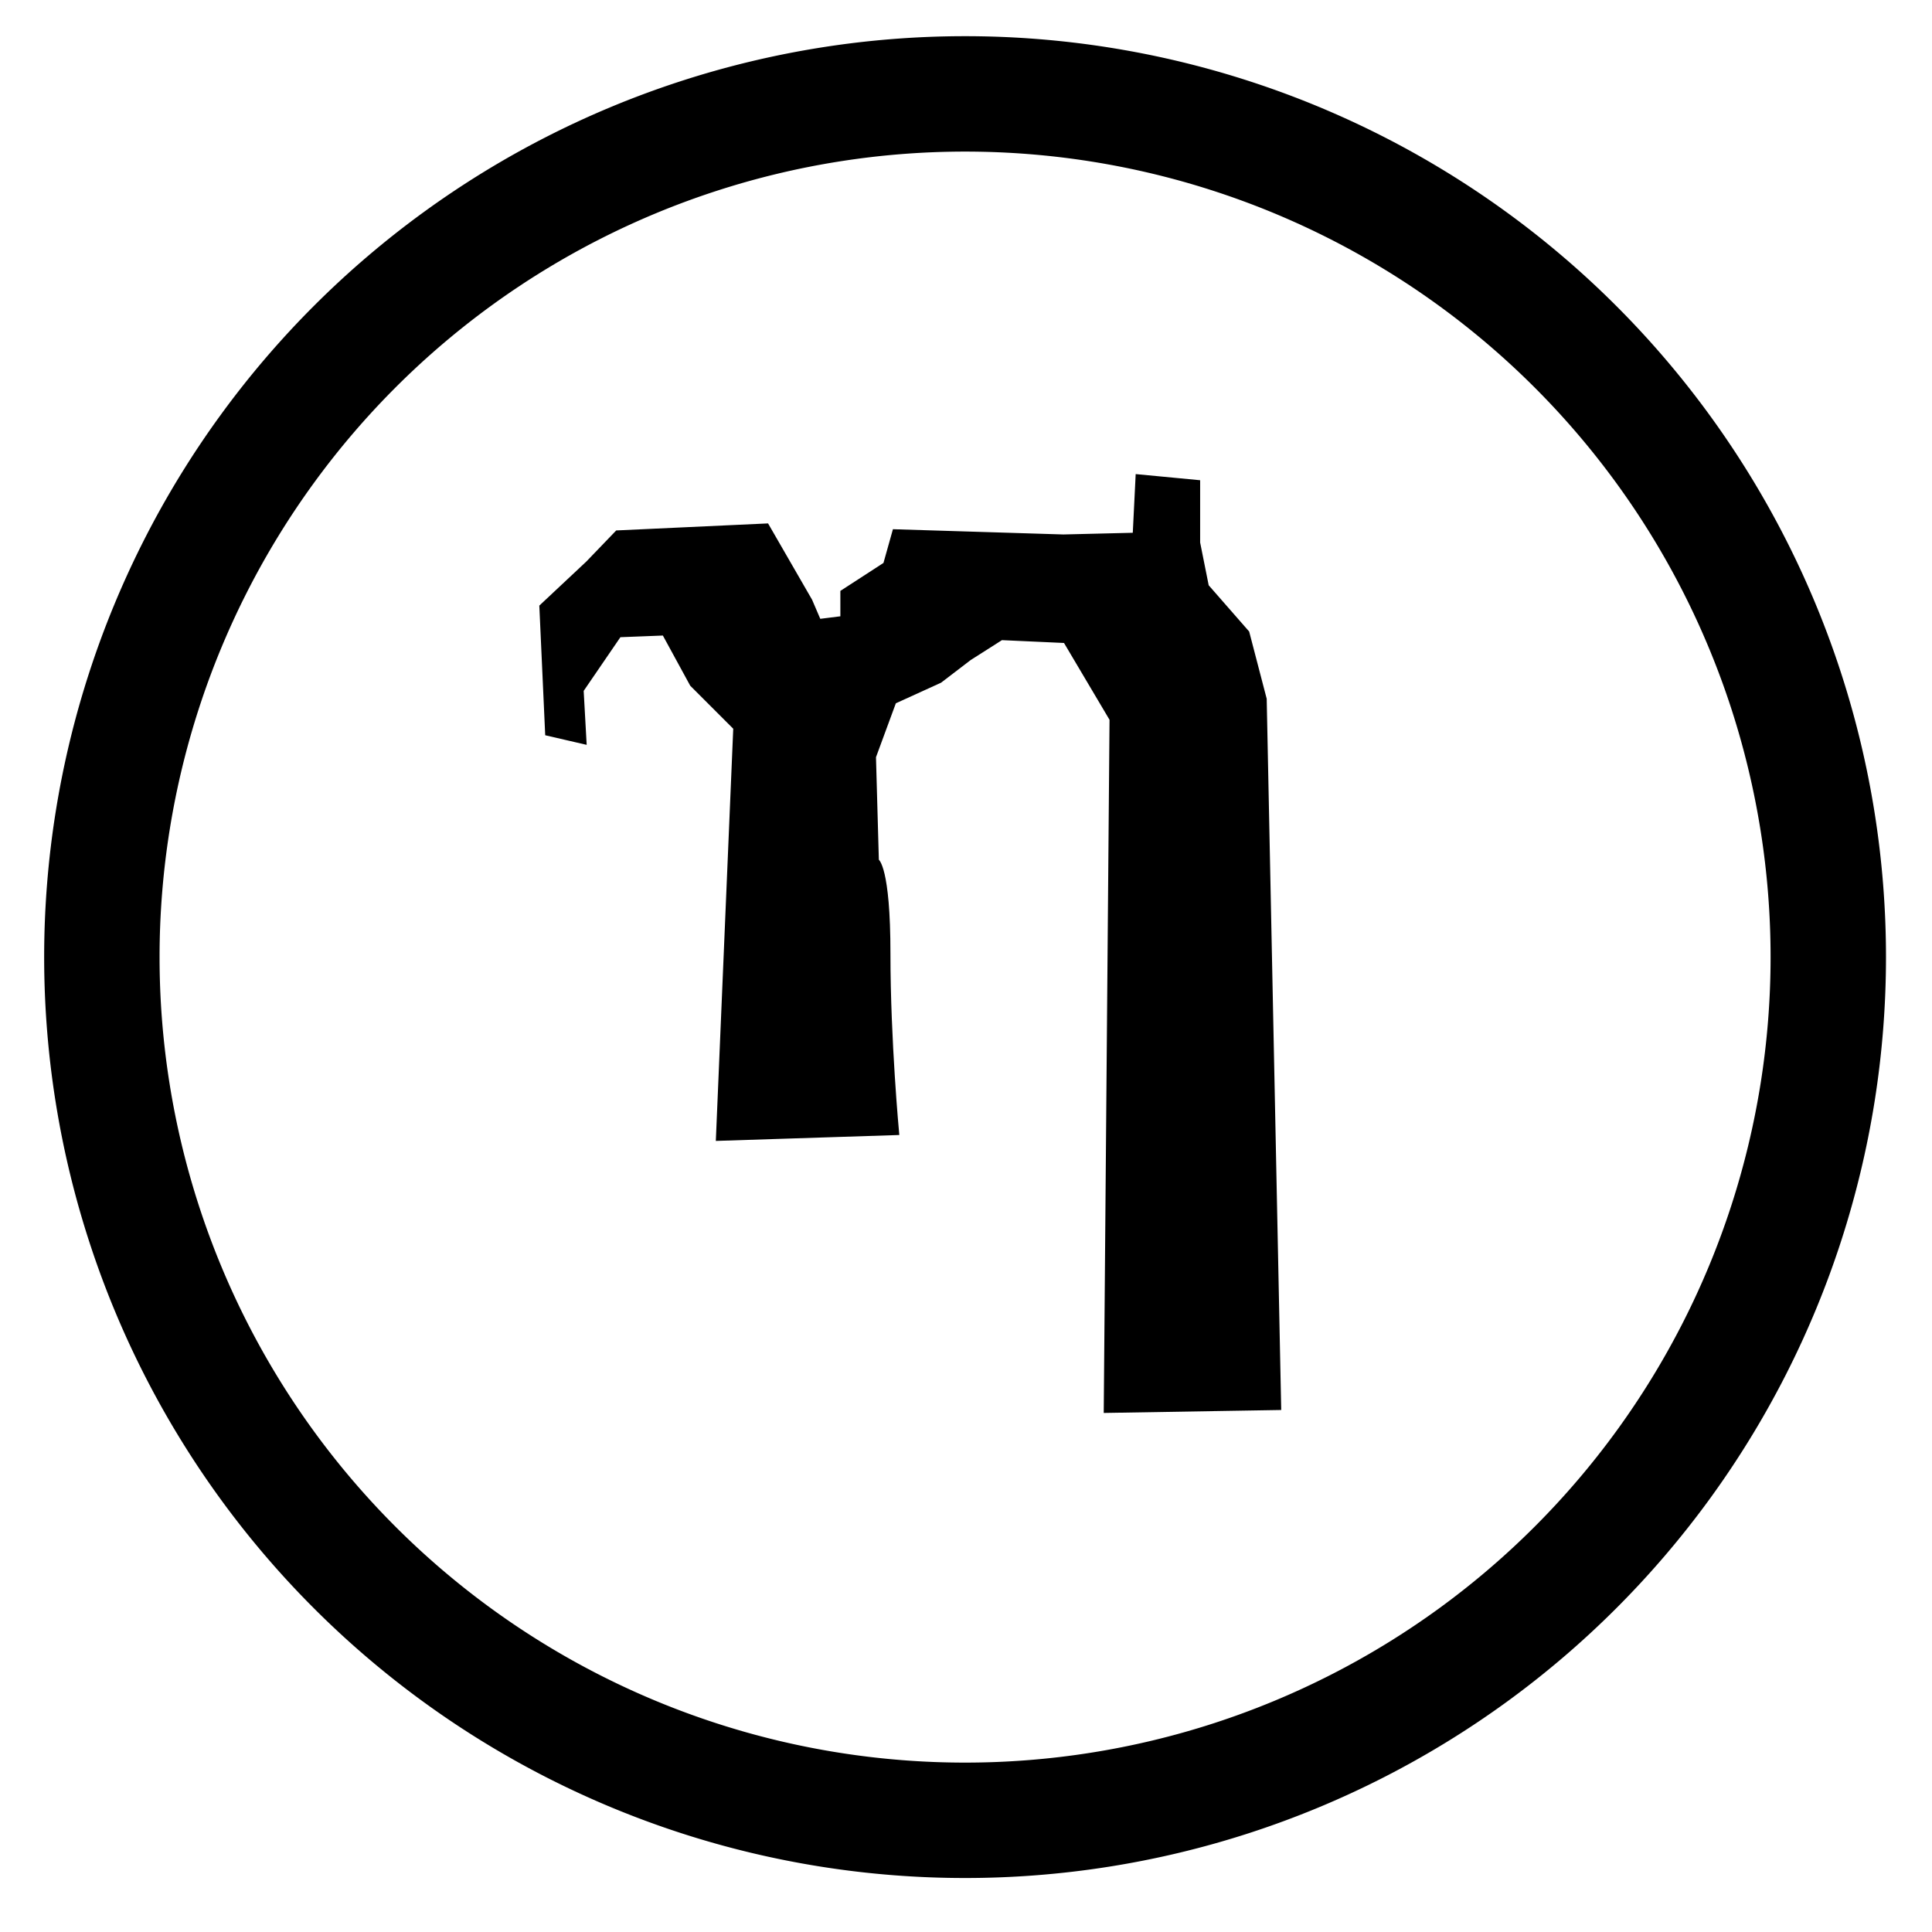 <?xml version="1.0" encoding="UTF-8" standalone="no"?>
<!-- Created with Inkscape (http://www.inkscape.org/) -->

<svg
   xmlns:dc="http://purl.org/dc/elements/1.1/"
   xmlns:cc="http://creativecommons.org/ns#"
   xmlns:rdf="http://www.w3.org/1999/02/22-rdf-syntax-ns#"
   xmlns:svg="http://www.w3.org/2000/svg"
   xmlns="http://www.w3.org/2000/svg"
   xmlns:sodipodi="http://sodipodi.sourceforge.net/DTD/sodipodi-0.dtd"
   xmlns:inkscape="http://www.inkscape.org/namespaces/inkscape"
   id="svg2987"
   version="1.1"
   inkscape:version="0.48.5 r10040"
   width="512"
   height="512"
   sodipodi:docname="nano.svg">
  <defs
     id="defs9" />
  <sodipodi:namedview
     pagecolor="#ffffff"
     bordercolor="#666666"
     borderopacity="1"
     objecttolerance="10"
     gridtolerance="10"
     guidetolerance="10"
     inkscape:pageopacity="0"
     inkscape:pageshadow="2"
     inkscape:window-width="1920"
     inkscape:window-height="1007"
     id="namedview2989"
     showgrid="false"
     inkscape:zoom="1.6299361"
     inkscape:cx="255.55931"
     inkscape:cy="258.23729"
     inkscape:window-x="0"
     inkscape:window-y="31"
     inkscape:window-maximized="1"
     inkscape:current-layer="svg2987" />
  <path
     sodipodi:type="arc"
     style="fill:none;fill-opacity:1;fill-rule:nonzero;stroke:#000000;stroke-width:33.645;stroke-linecap:round;stroke-linejoin:miter;stroke-miterlimit:4;stroke-opacity:1;stroke-dasharray:none"
     id="path2982"
     sodipodi:cx="-405.69492"
     sodipodi:cy="253.83051"
     sodipodi:rx="251.66101"
     sodipodi:ry="251.66101"
     d="m -154.034,253.831 a 251.661,251.661 0 1 1 -503.322,0 251.661,251.661 0 1 1 503.322,0 z"
     transform="matrix(0.909,0,0,0.909,624.532,22.908)" />
  <path
     style="fill:#000000;fill-opacity:1;stroke:#000000;stroke-width:1px;stroke-linecap:butt;stroke-linejoin:miter;stroke-opacity:1"
     d="m 144.969,194.449 -1.534,-33.749 12.273,-11.505 7.822,-8.131 39.734,-1.841 11.505,19.943 2.301,5.369 6.136,-0.767 0,-6.903 11.352,-7.362 2.454,-8.745 44.797,1.381 18.867,-0.46 0.766,-15.494 16.108,1.534 0,16.108 2.301,11.505 10.738,12.273 4.602,17.642 3.835,187.923 -46.022,0.767 1.534,-183.32 -12.272,-20.71 -16.875,-0.767 -8.437,5.369 -7.823,5.984 -12.12,5.522 -5.369,14.574 0.768,27.459 c 0,0 3.068,1.688 3.068,24.699 0,23.011 2.301,47.556 2.301,47.556 l -47.556,1.534 4.602,-108.918 -11.505,-11.505 -7.362,-13.5 -11.814,0.46 -9.971,14.574 0.767,13.807 z"
     id="path2986"
     inkscape:connector-curvature="0"
     sodipodi:nodetypes="cccccccccccccccccccccccccccccsccccccccc" />
</svg>
